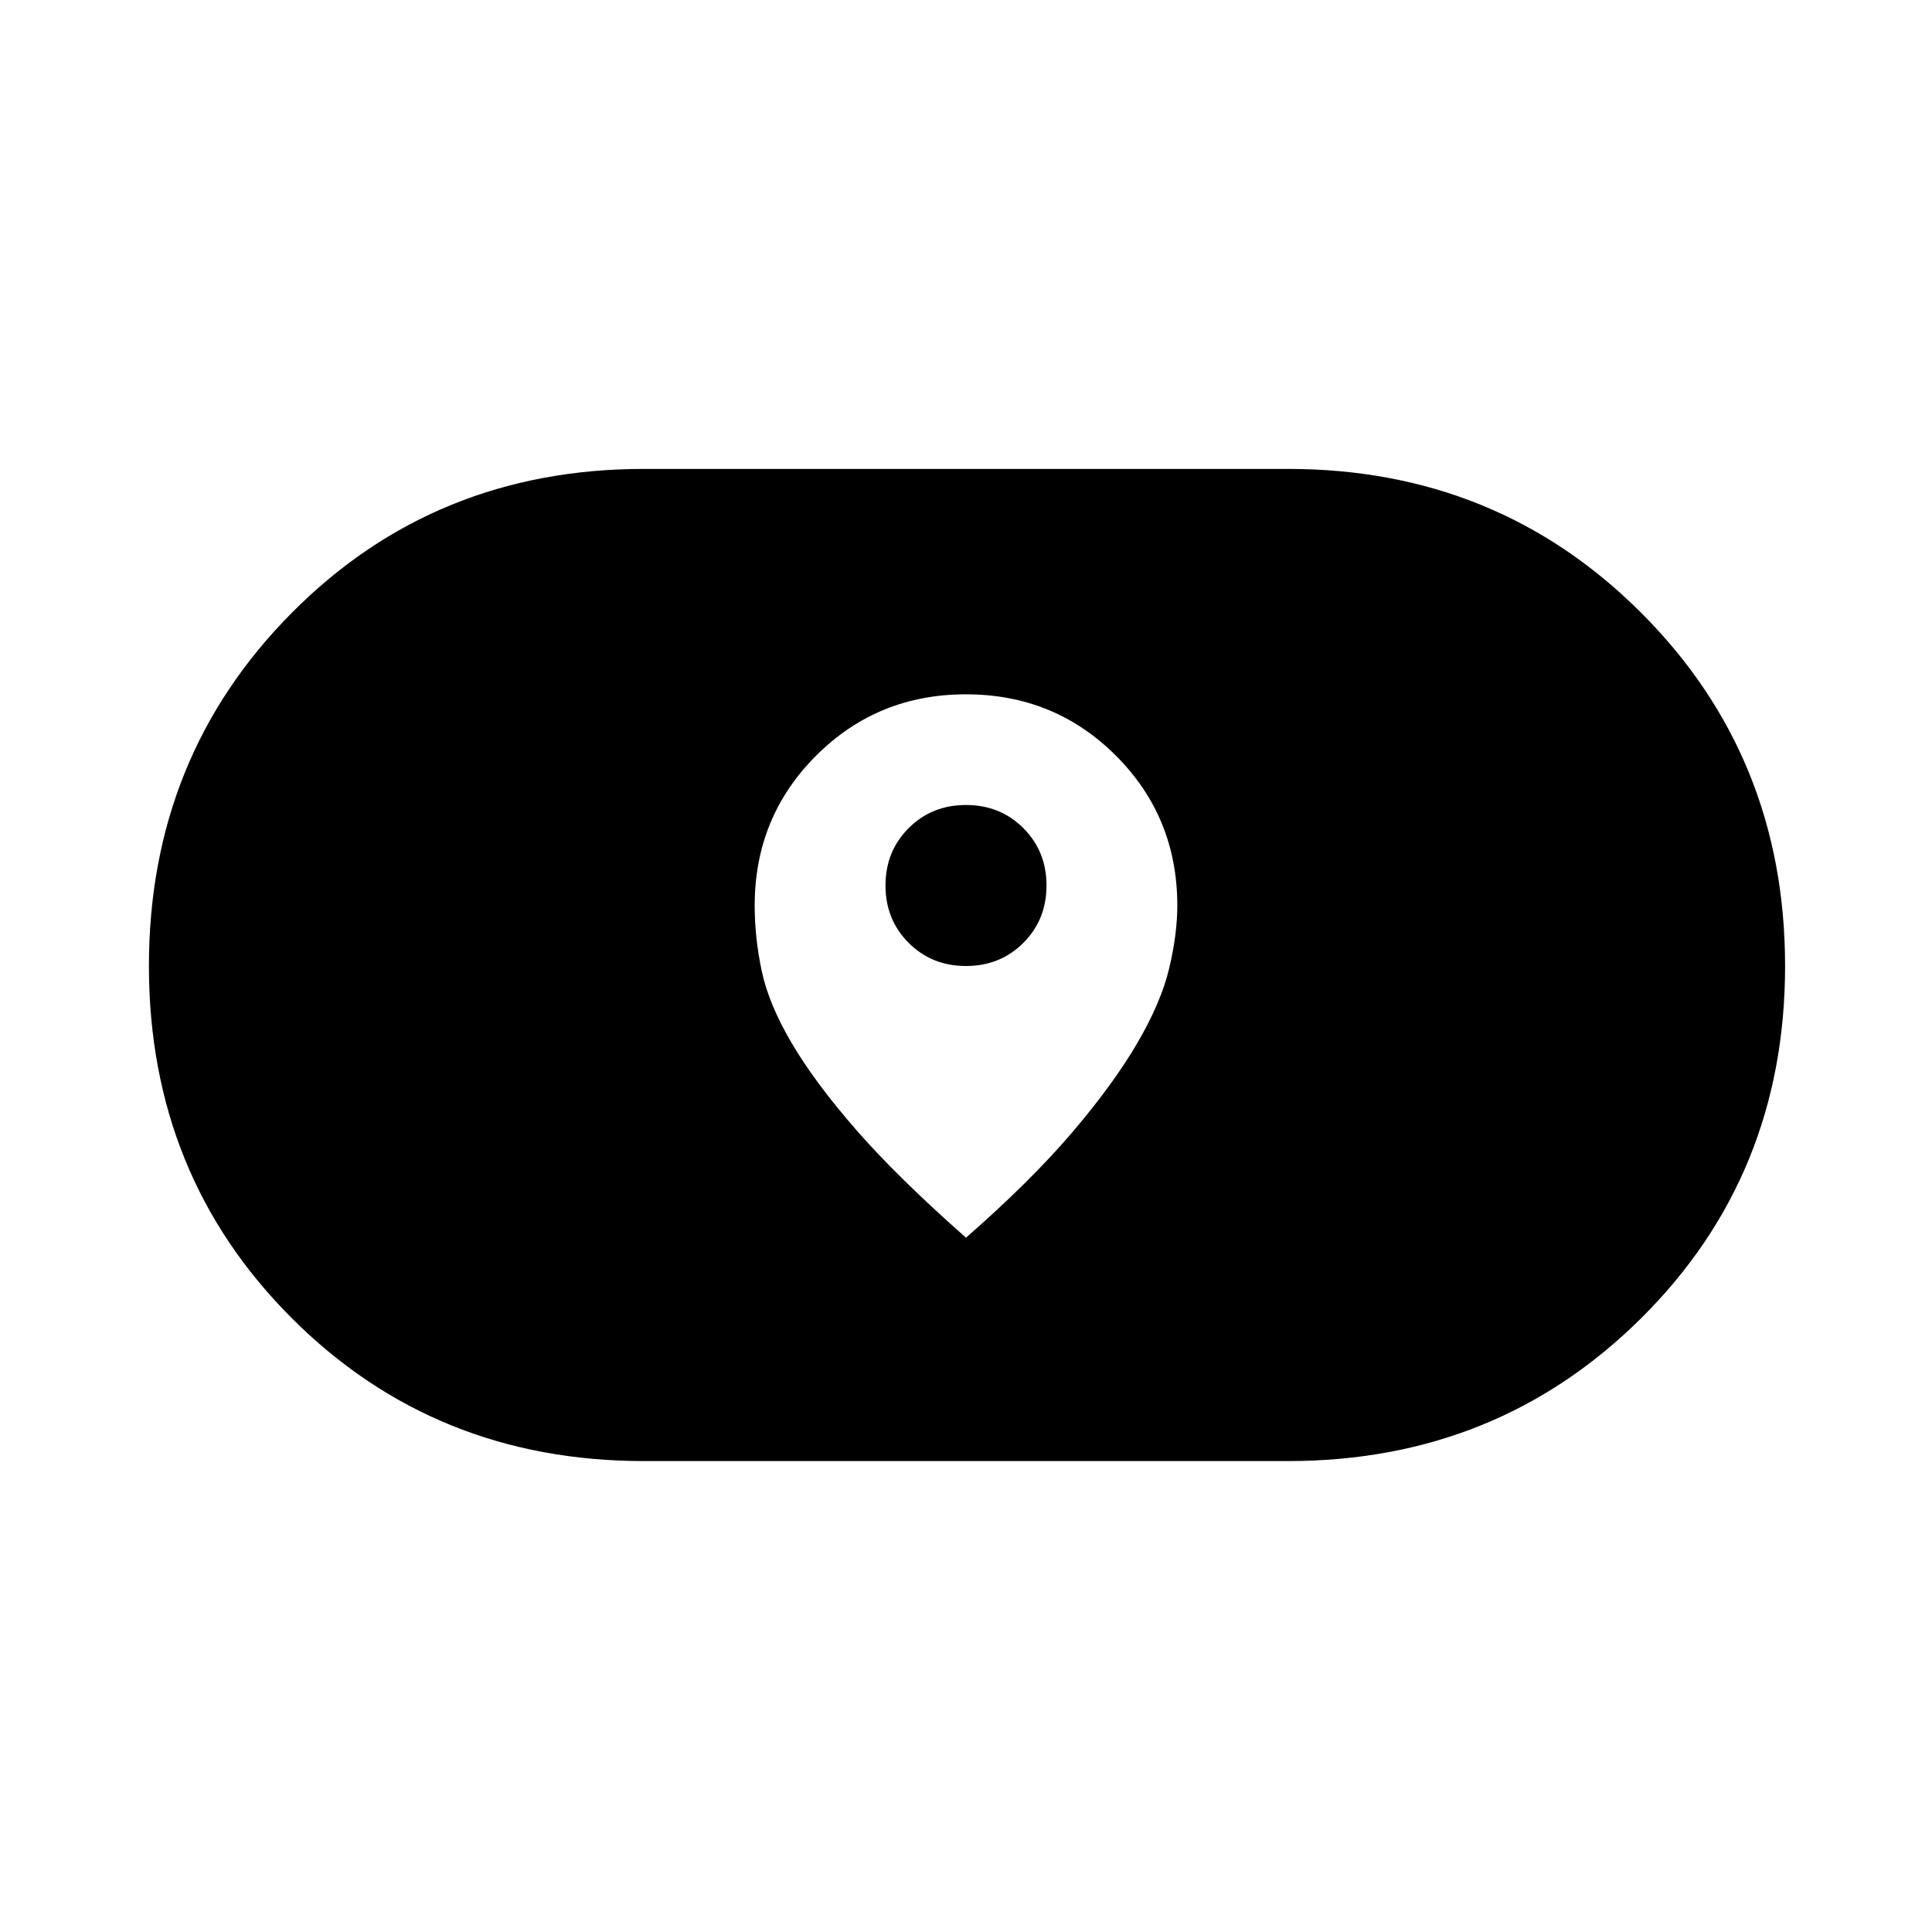 <svg xmlns="http://www.w3.org/2000/svg" height="48" width="48"><path d="M24 30.75q1.6-1.4 2.625-2.6 1.025-1.2 1.625-2.225.6-1.025.8-1.875.2-.85.2-1.55 0-2.2-1.525-3.725T24 17.25q-2.2 0-3.725 1.525T18.75 22.5q0 .8.175 1.625t.75 1.8q.575.975 1.6 2.15Q22.3 29.25 24 30.75ZM24 24q-.85 0-1.425-.575Q22 22.85 22 22q0-.85.575-1.425Q23.15 20 24 20q.85 0 1.425.575Q26 21.15 26 22q0 .85-.575 1.425Q24.85 24 24 24Zm-8 12.3q-5.2 0-8.75-3.55T3.7 24q0-5.2 3.55-8.775T16 11.65h16q5.2 0 8.775 3.575T44.35 24q0 5.2-3.575 8.75T32 36.3Z"/></svg>